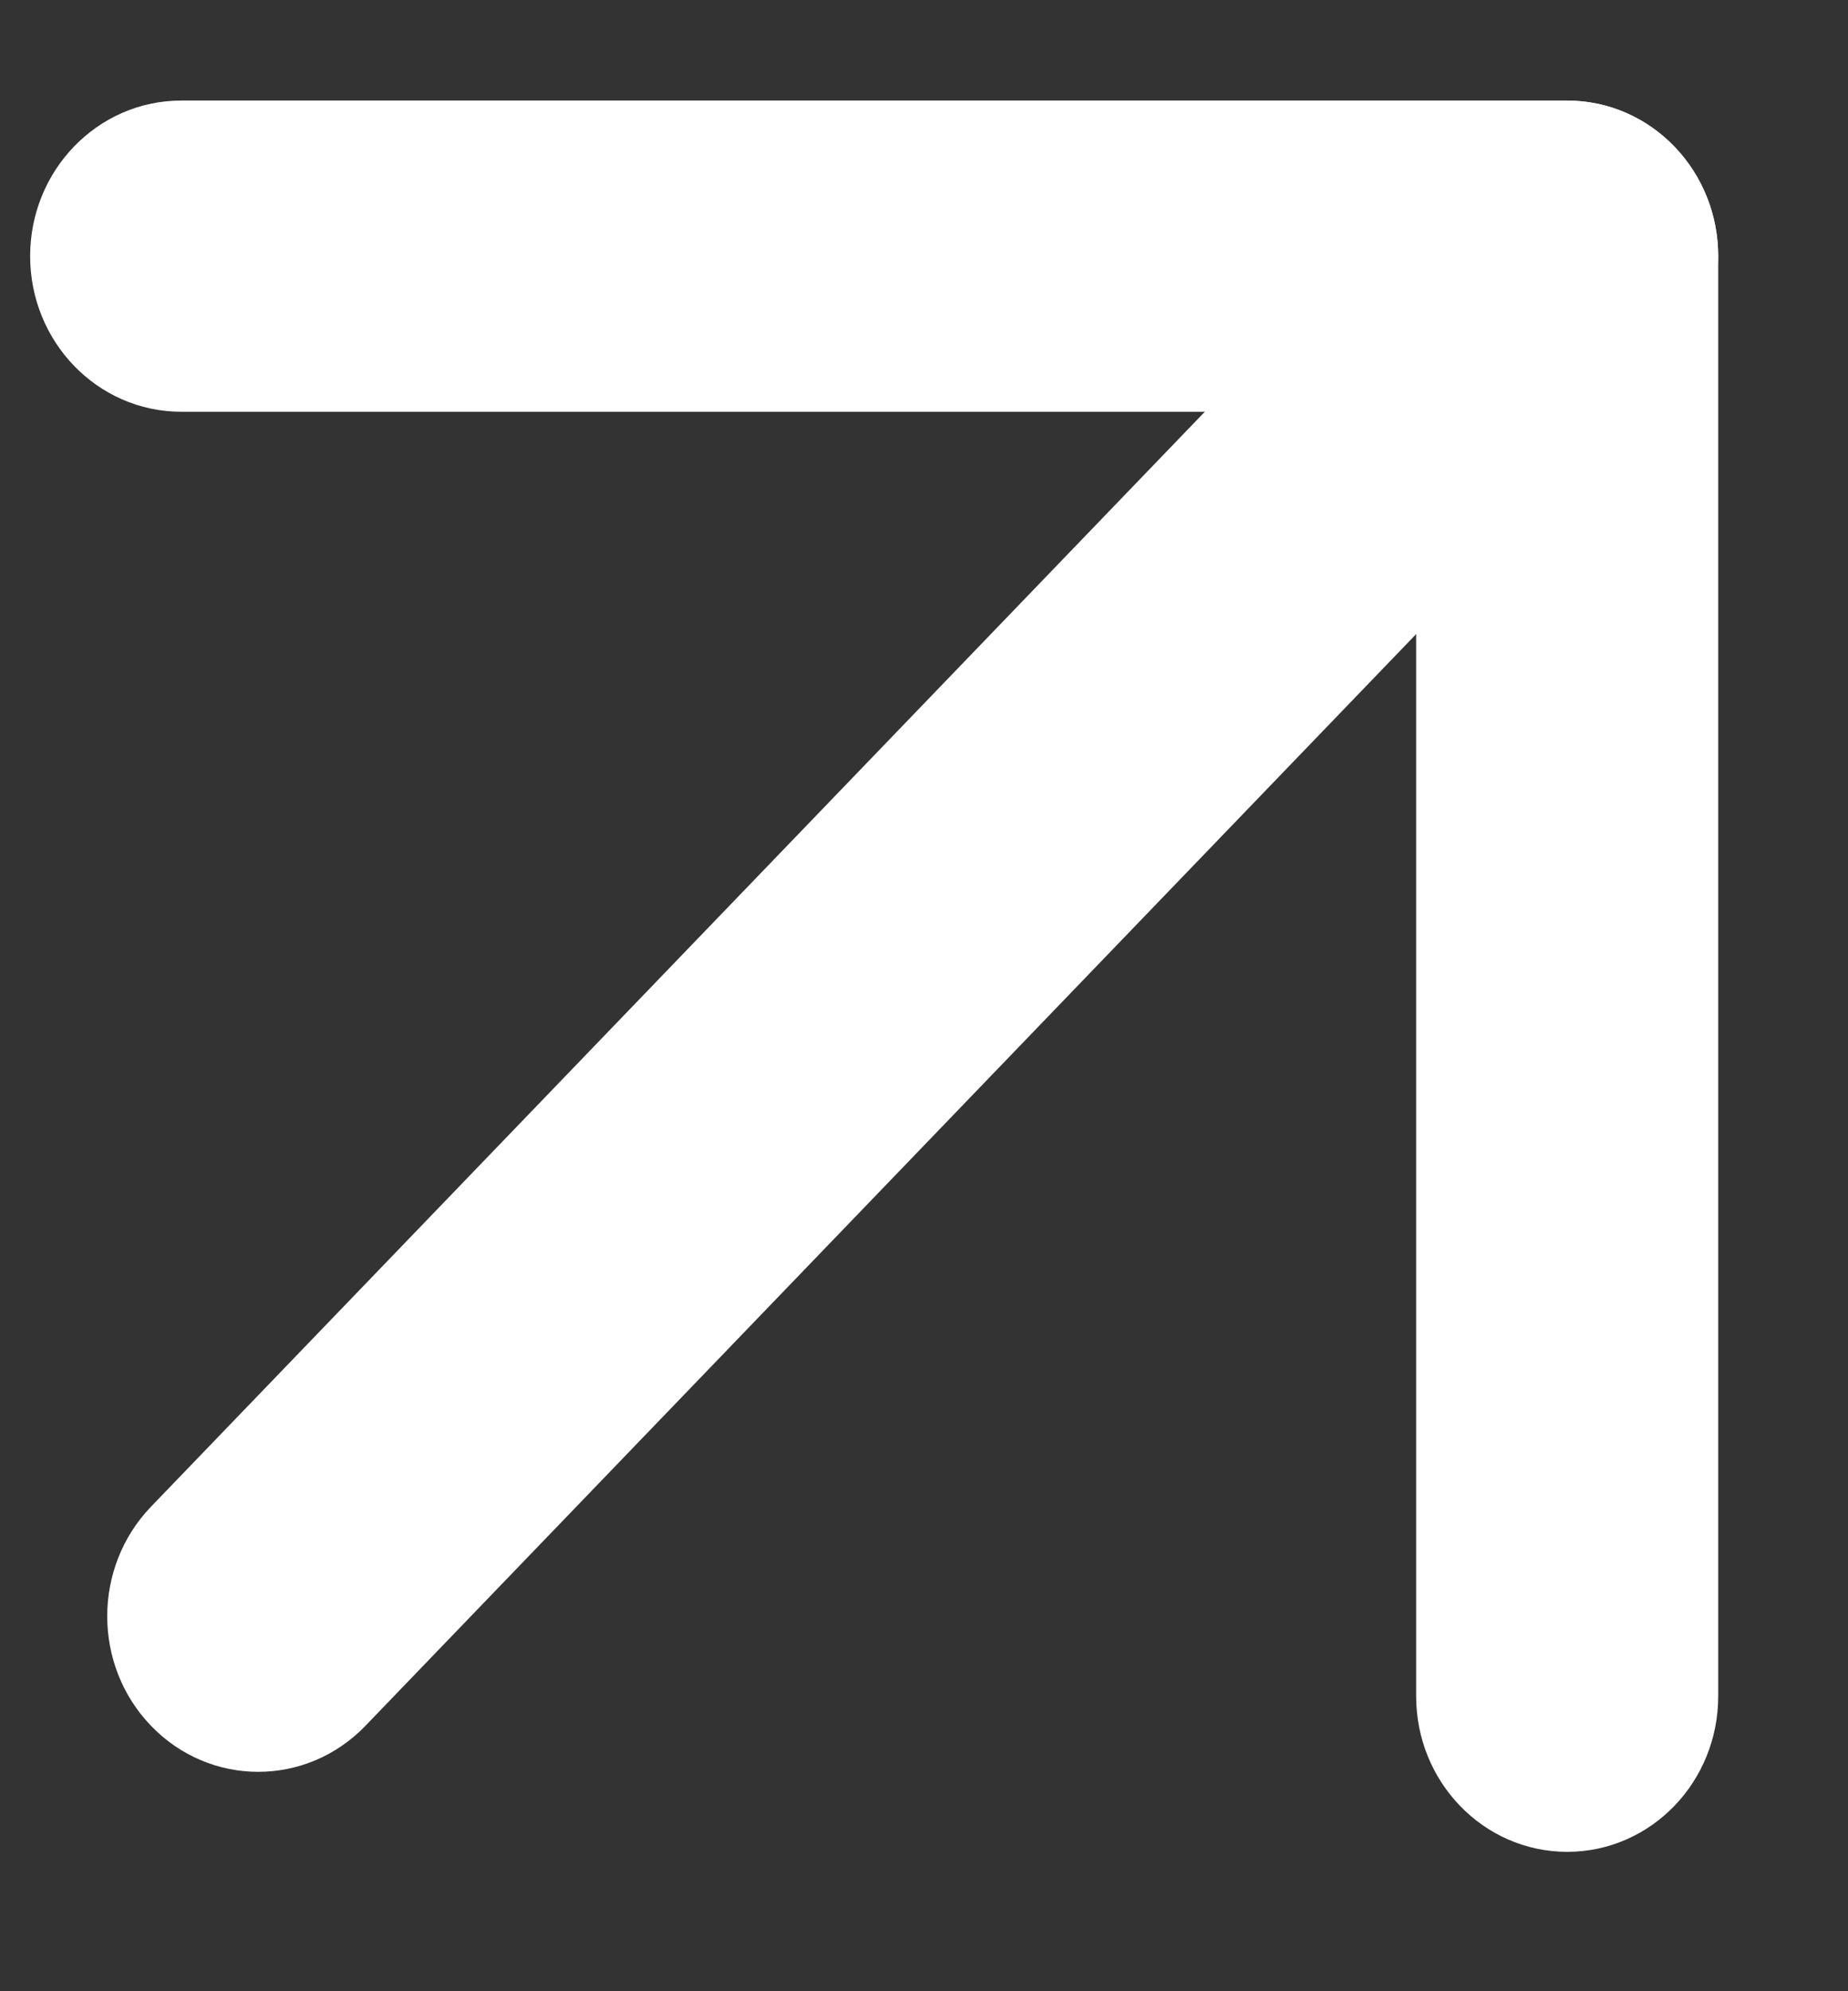 <svg width="13" height="14" viewBox="0 0 13 14" fill="none" xmlns="http://www.w3.org/2000/svg">
<rect x="0" y="0" width="13" height="14" fill="#333333" stroke="none"/>
<path d="M1.242 11.96C0.925 11.631 0.925 11.097 1.242 10.767L10.45 1.205C10.768 0.875 11.282 0.875 11.599 1.205C11.916 1.534 11.916 2.068 11.599 2.398L2.391 11.96C2.074 12.29 1.559 12.29 1.242 11.96Z" fill="white" stroke="white" stroke-width="0.5"/>
<path d="M0.462 1.801C0.462 1.335 0.826 0.957 1.275 0.957L11.025 0.957C11.474 0.957 11.837 1.335 11.837 1.801L11.837 11.926C11.837 12.392 11.474 12.77 11.025 12.77C10.576 12.77 10.212 12.392 10.212 11.926L10.212 2.645L1.275 2.645C0.826 2.645 0.462 2.267 0.462 1.801Z" fill="white" stroke="white" stroke-width="0.5"/>
</svg>

